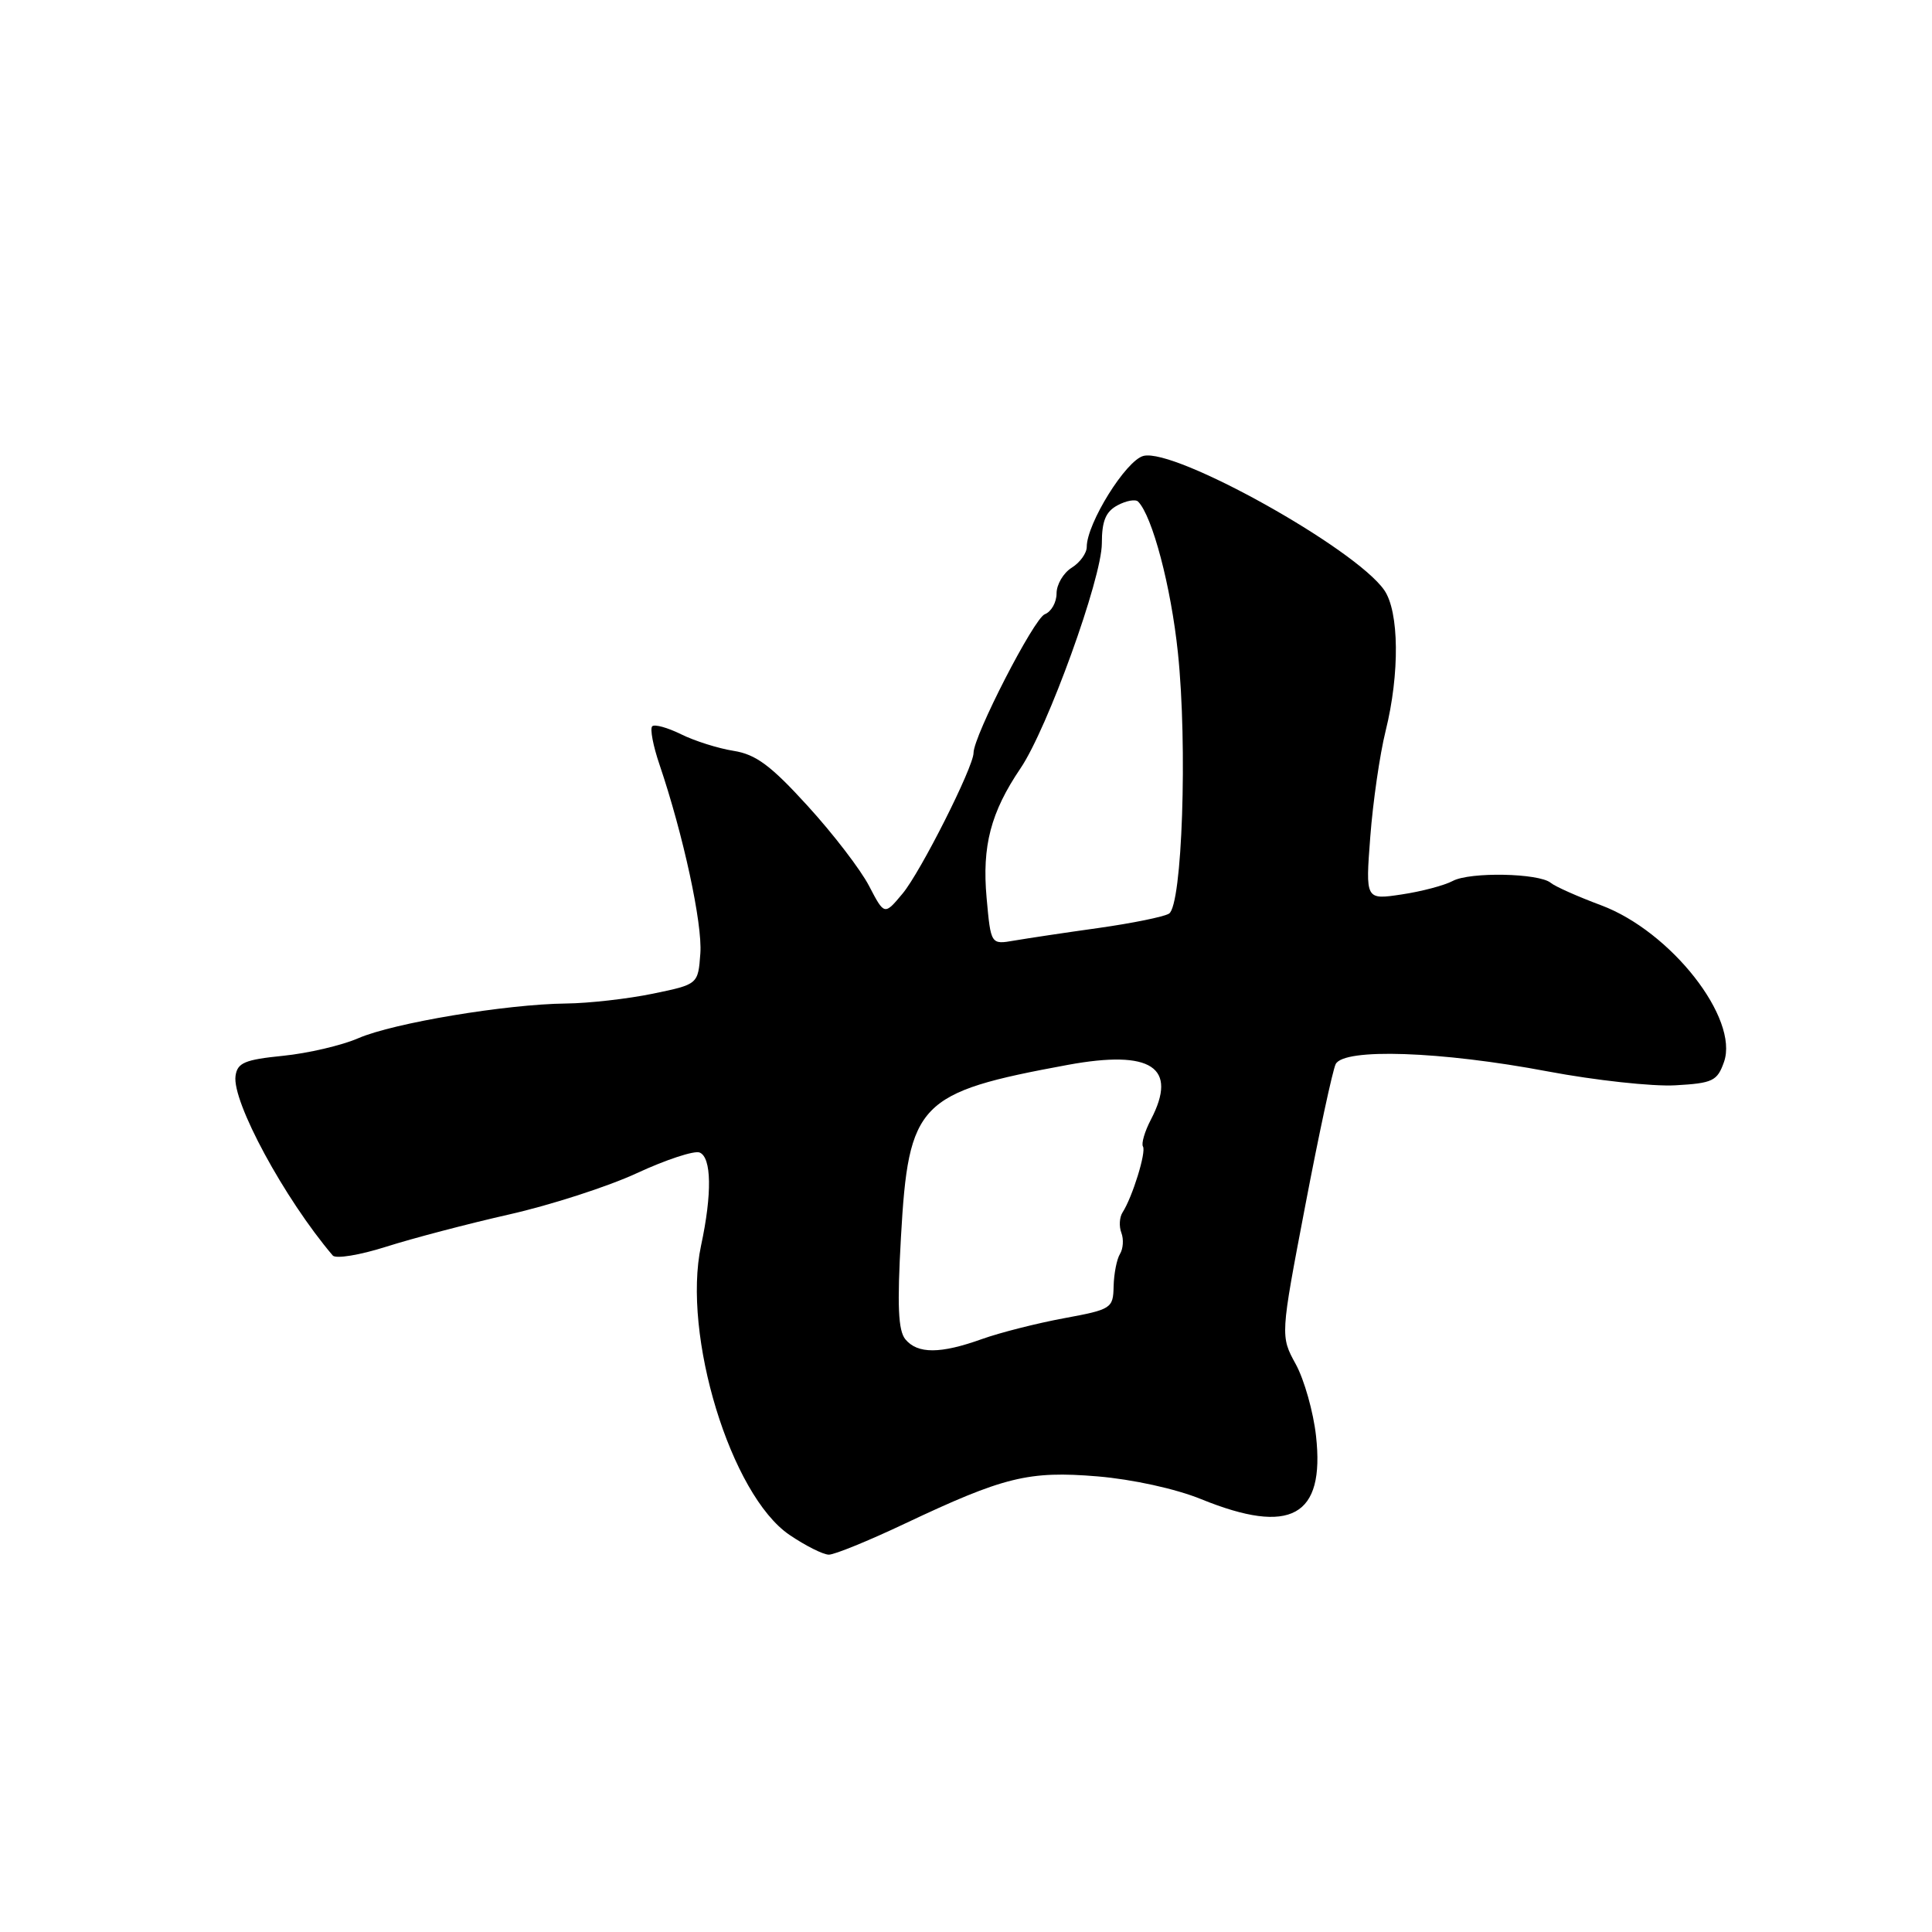 <?xml version="1.0" encoding="UTF-8" standalone="no"?>
<!DOCTYPE svg PUBLIC "-//W3C//DTD SVG 1.1//EN" "http://www.w3.org/Graphics/SVG/1.1/DTD/svg11.dtd" >
<svg xmlns="http://www.w3.org/2000/svg" xmlns:xlink="http://www.w3.org/1999/xlink" version="1.1" viewBox="0 0 256 256">
 <g >
 <path fill="currentColor"
d=" M 119.85 201.91 C 133.05 195.67 136.30 194.87 145.44 195.63 C 150.06 196.02 155.79 197.27 159.17 198.65 C 171.02 203.46 175.57 200.96 174.38 190.27 C 174.03 187.10 172.82 182.82 171.70 180.77 C 169.65 177.03 169.65 177.03 172.95 159.77 C 174.76 150.27 176.58 141.83 176.98 141.01 C 178.03 138.85 190.94 139.29 205.10 141.97 C 211.37 143.15 218.97 143.98 221.98 143.81 C 226.96 143.53 227.55 143.24 228.44 140.71 C 230.45 134.95 221.41 123.42 212.17 119.96 C 209.06 118.80 206.05 117.46 205.48 116.98 C 203.92 115.69 194.78 115.51 192.50 116.73 C 191.40 117.32 188.35 118.13 185.72 118.52 C 180.93 119.24 180.93 119.24 181.57 110.87 C 181.92 106.27 182.83 99.96 183.60 96.86 C 185.49 89.25 185.40 81.02 183.41 78.18 C 179.52 72.62 155.71 59.35 151.52 60.41 C 149.21 60.98 144.00 69.35 144.00 72.47 C 144.00 73.30 143.10 74.55 142.00 75.23 C 140.90 75.92 140.00 77.45 140.00 78.63 C 140.00 79.82 139.30 81.06 138.44 81.39 C 137.01 81.93 129.00 97.52 129.00 99.76 C 129.00 101.62 121.99 115.54 119.60 118.40 C 117.19 121.29 117.19 121.29 115.16 117.40 C 114.05 115.25 110.39 110.48 107.02 106.79 C 102.14 101.43 100.16 99.96 97.20 99.49 C 95.17 99.17 92.03 98.18 90.24 97.29 C 88.45 96.41 86.73 95.93 86.42 96.24 C 86.11 96.56 86.54 98.83 87.38 101.29 C 90.54 110.61 93.09 122.39 92.80 126.33 C 92.50 130.43 92.50 130.43 86.50 131.67 C 83.20 132.35 78.03 132.94 75.00 132.97 C 67.05 133.06 52.15 135.55 47.50 137.56 C 45.30 138.52 40.80 139.57 37.50 139.90 C 32.44 140.41 31.45 140.82 31.21 142.56 C 30.72 145.96 37.70 158.85 44.09 166.36 C 44.49 166.83 47.67 166.31 51.16 165.20 C 54.65 164.09 61.99 162.16 67.47 160.92 C 72.95 159.68 80.58 157.22 84.41 155.44 C 88.25 153.66 91.98 152.44 92.69 152.71 C 94.29 153.33 94.37 158.18 92.89 165.06 C 90.36 176.89 96.84 198.10 104.61 203.38 C 106.73 204.82 109.08 206.00 109.83 206.00 C 110.59 206.00 115.10 204.16 119.85 201.91 Z  M 119.97 177.47 C 119.01 176.31 118.87 173.00 119.38 163.94 C 120.39 146.08 121.67 144.76 141.50 141.10 C 152.57 139.07 156.12 141.41 152.50 148.35 C 151.68 149.92 151.21 151.53 151.45 151.92 C 151.90 152.65 150.06 158.61 148.74 160.66 C 148.33 161.30 148.26 162.51 148.59 163.36 C 148.91 164.21 148.83 165.47 148.40 166.16 C 147.98 166.84 147.60 168.77 147.56 170.44 C 147.50 173.36 147.28 173.51 141.00 174.67 C 137.43 175.33 132.53 176.57 130.12 177.43 C 124.61 179.41 121.59 179.42 119.97 177.47 Z  M 130.73 118.97 C 130.11 112.10 131.28 107.63 135.22 101.81 C 138.79 96.55 146.00 76.62 146.00 72.00 C 146.00 69.04 146.51 67.79 148.09 66.95 C 149.23 66.34 150.45 66.12 150.80 66.46 C 152.69 68.36 155.17 77.73 156.08 86.50 C 157.37 98.83 156.65 119.98 154.90 121.06 C 154.23 121.48 150.04 122.33 145.59 122.96 C 141.14 123.58 136.10 124.34 134.40 124.63 C 131.29 125.17 131.29 125.17 130.73 118.97 Z "/>
</g>
</svg>